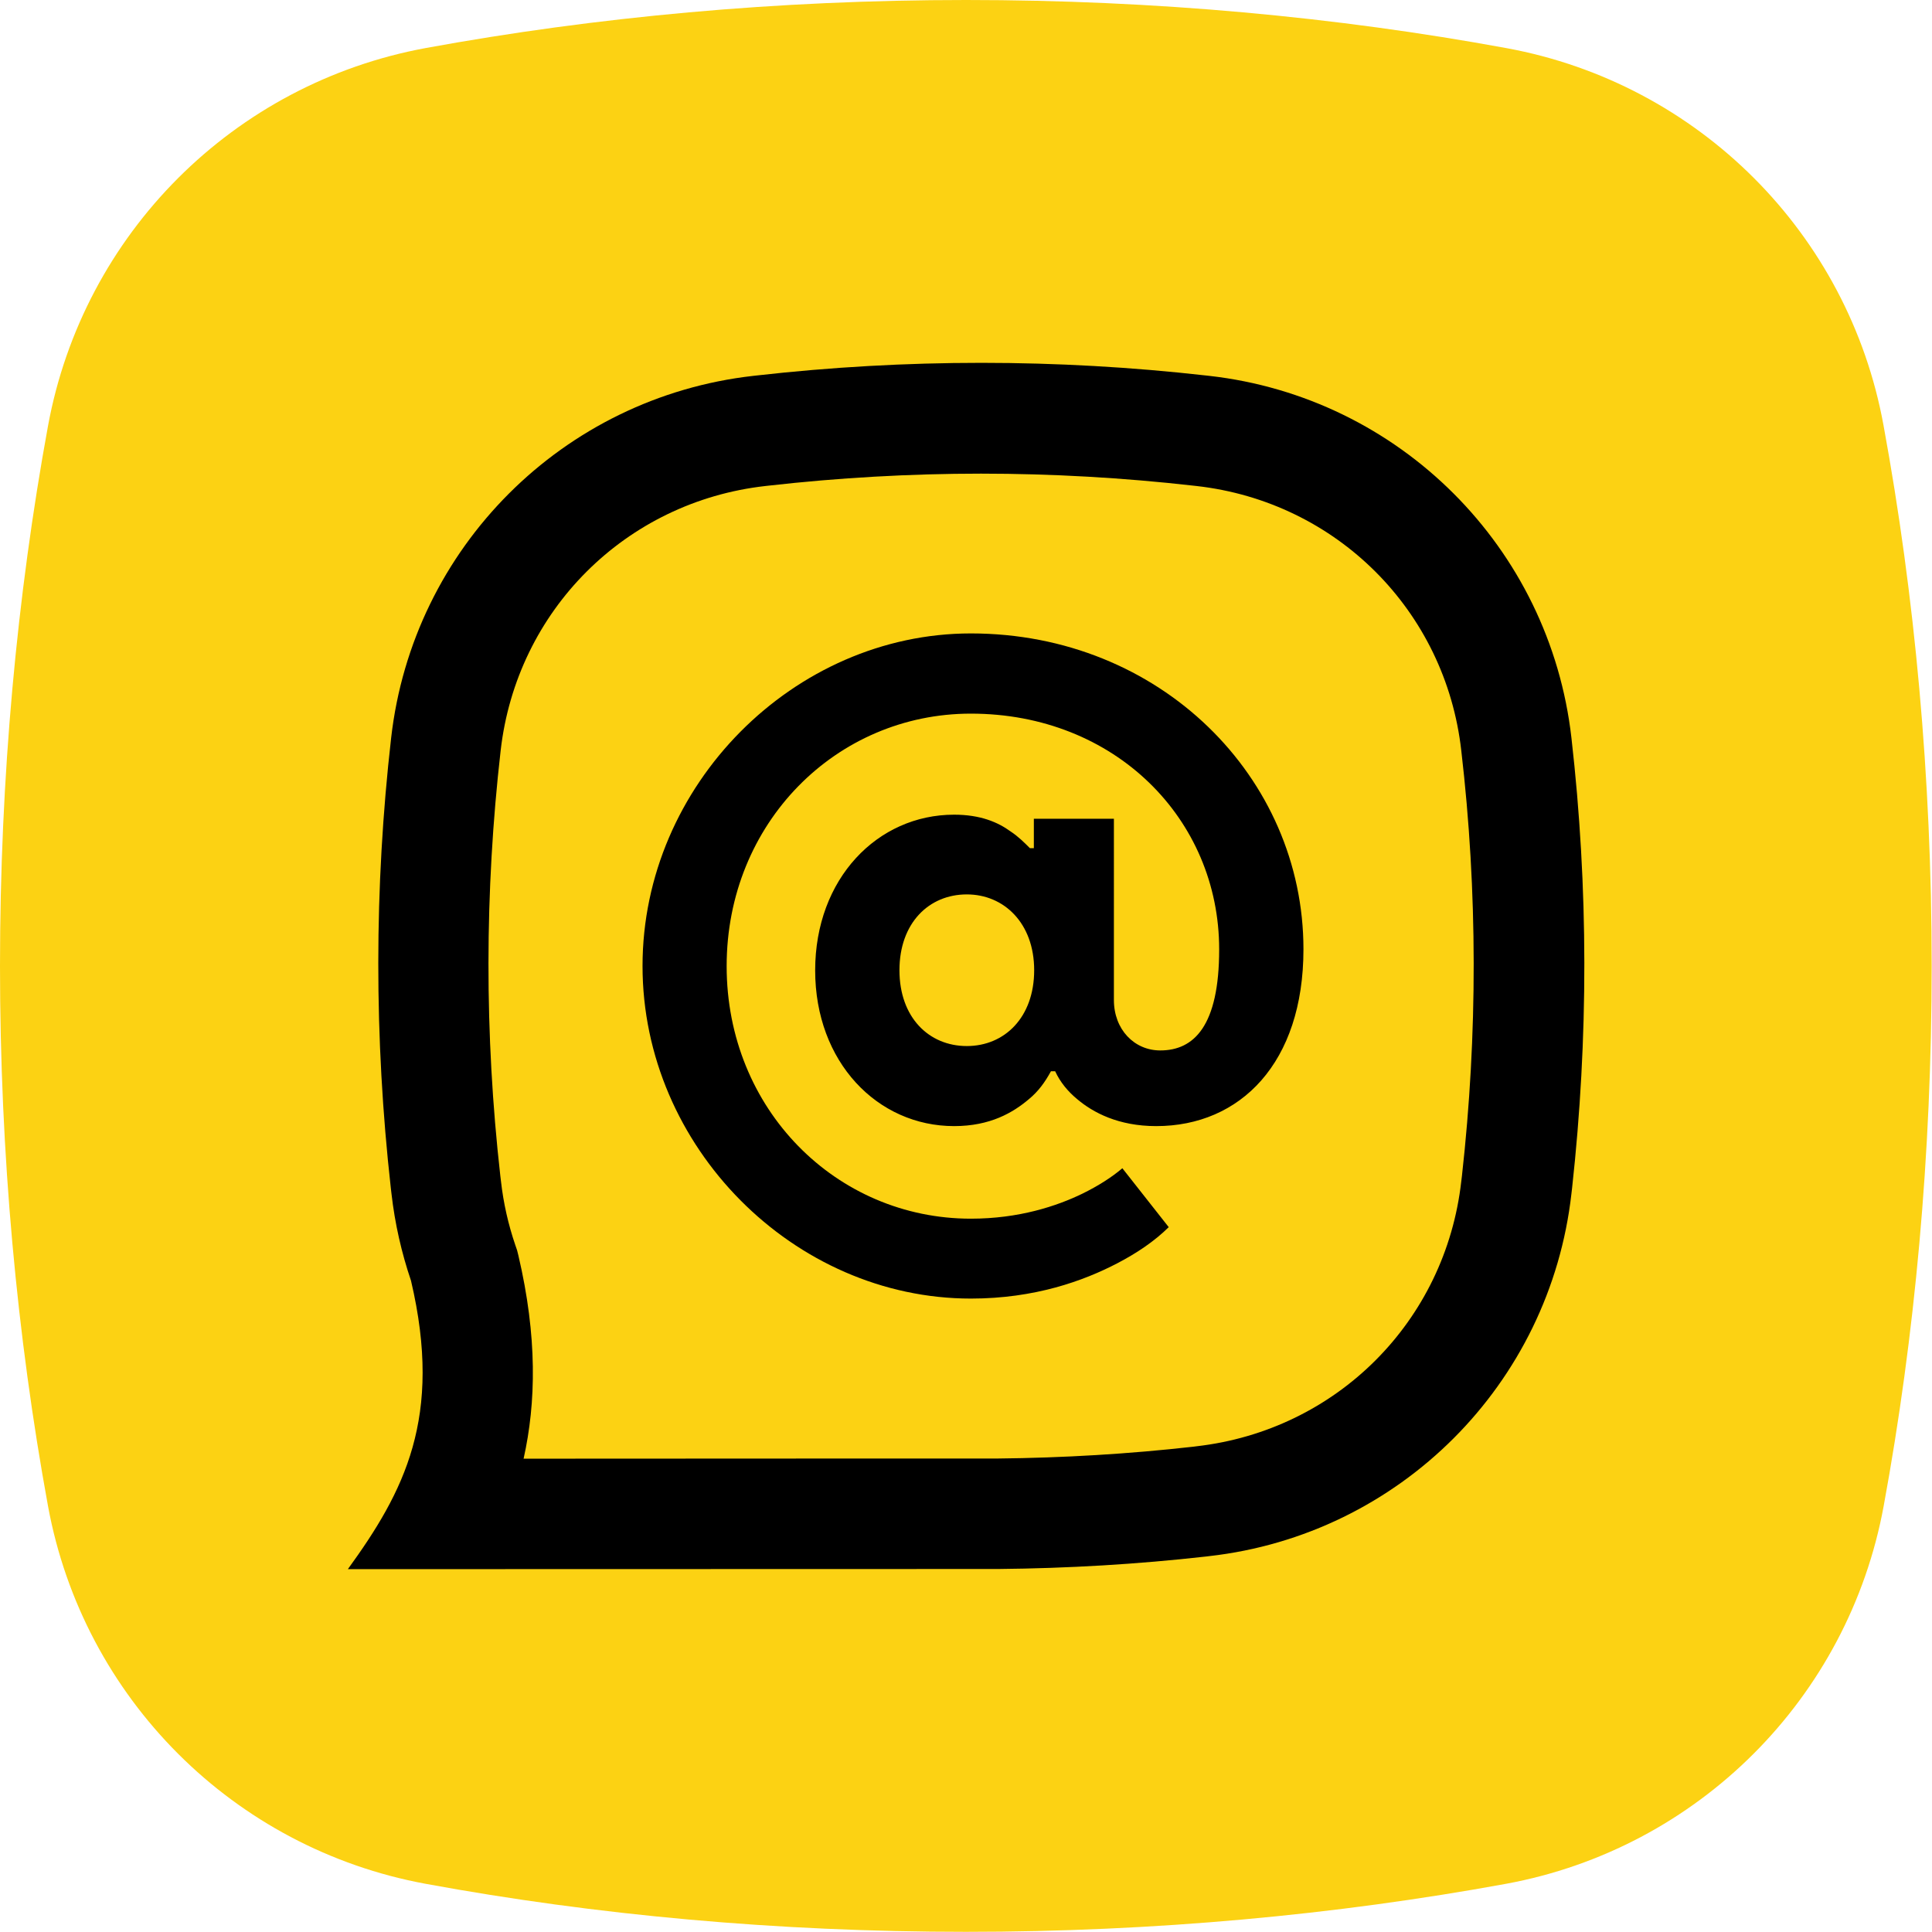 <?xml version="1.0" encoding="utf-8"?>
<!-- Generator: Adobe Illustrator 26.3.1, SVG Export Plug-In . SVG Version: 6.00 Build 0)  -->
<svg version="1.1" id="Vrstva_1" xmlns="http://www.w3.org/2000/svg" xmlns:xlink="http://www.w3.org/1999/xlink" x="0px" y="0px"
	 viewBox="0 0 118.74 118.74" style="enable-background:new 0 0 118.74 118.74;" xml:space="preserve">
<style type="text/css">
	.st0{fill:url(#SVGID_1_);}
	.st1{fill:#0E101F;}
	.st2{fill:#FCD213;}
	.st3{fill:#010202;}
</style>
<g>
</g>
<path class="st2" d="M26.18,2.95C14.36,5.12,5.12,14.36,2.95,26.18C1.04,36.62,0,47.78,0,59.37s1.04,22.75,2.95,33.19
	c2.17,11.81,11.41,21.05,23.22,23.22c10.44,1.92,21.6,2.95,33.19,2.95s22.75-1.04,33.19-2.95c11.81-2.17,21.05-11.41,23.22-23.22
	c1.92-10.44,2.95-21.6,2.95-33.19c0-11.61-1.04-22.78-2.96-33.23C113.61,14.35,104.39,5.13,92.6,2.96C82.15,1.04,70.98,0,59.37,0
	C47.78,0,36.62,1.04,26.18,2.95z"/>
<g>
	<path d="M96.58,45.35c-1.33-11.7-10.56-20.93-22.26-22.25l-0.18-0.02c-4.6-0.52-9.21-0.78-13.83-0.78s-9.24,0.26-13.83,0.78
		l-0.18,0.02c-11.7,1.32-20.93,10.55-22.26,22.25c-1.05,9.19-1.05,18.47-0.02,27.67l0.04,0.34c0.21,1.85,0.62,3.64,1.2,5.35
		c1.98,8.42-0.43,12.97-3.88,17.73c12.29,0,39.98-0.01,39.98-0.01c4.27-0.04,8.54-0.29,12.79-0.77l0.16-0.02
		c11.71-1.32,20.95-10.57,22.27-22.28l0.04-0.34C97.63,63.83,97.63,54.55,96.58,45.35z M89.85,72.27l-0.04,0.33
		c-0.97,8.61-7.66,15.31-16.29,16.29l-0.15,0.02c-3.97,0.45-8.03,0.69-12.06,0.73c-0.75,0-16.36,0-29.13,0.01
		c0.77-3.44,0.85-7.5-0.32-12.49l-0.08-0.32l-0.11-0.32c-0.43-1.26-0.73-2.58-0.88-3.92l-0.04-0.33
		c-0.98-8.68-0.97-17.47,0.02-26.14c0.98-8.6,7.67-15.29,16.27-16.26l0.18-0.02c4.32-0.49,8.72-0.74,13.07-0.74
		c4.35,0,8.75,0.25,13.07,0.74l0.18,0.02c8.6,0.97,15.3,7.66,16.27,16.26C90.82,54.79,90.82,63.59,89.85,72.27z"/>
	<path d="M59.67,38.93c-10.87,0-20.18,9.31-20.18,20.44s9.31,20.44,20.18,20.44c3.93,0,6.93-1.09,9-2.17
		c1.19-0.62,2.28-1.35,3.16-2.22l-2.85-3.62c-0.67,0.57-1.5,1.09-2.43,1.55c-1.6,0.78-3.93,1.55-6.88,1.55
		c-8.28,0-15.01-6.73-15.01-15.52s6.73-15.52,15.01-15.52c8.85,0,15.26,6.47,15.26,14.49c0,4.71-1.55,6.21-3.62,6.21
		c-1.6,0-2.85-1.29-2.85-3.1V50.32h-4.92v1.81H63.3c-0.36-0.36-0.72-0.72-1.19-1.03c-0.78-0.57-1.86-1.03-3.47-1.03
		c-4.71,0-8.54,3.93-8.54,9.57c0,5.64,3.83,9.57,8.54,9.57c2.22,0,3.62-0.83,4.6-1.66c0.57-0.47,0.98-1.03,1.35-1.71h0.26
		c0.31,0.67,0.78,1.24,1.35,1.71c0.98,0.83,2.54,1.66,4.86,1.66c5.17,0,9.05-3.88,9.05-10.87C80.11,47.78,71.31,38.93,59.67,38.93z
		 M59.42,64.29c-2.33,0-4.14-1.76-4.14-4.66s1.81-4.66,4.14-4.66c2.28,0,4.14,1.76,4.14,4.66S61.74,64.29,59.42,64.29z"/>
</g>
</svg>
